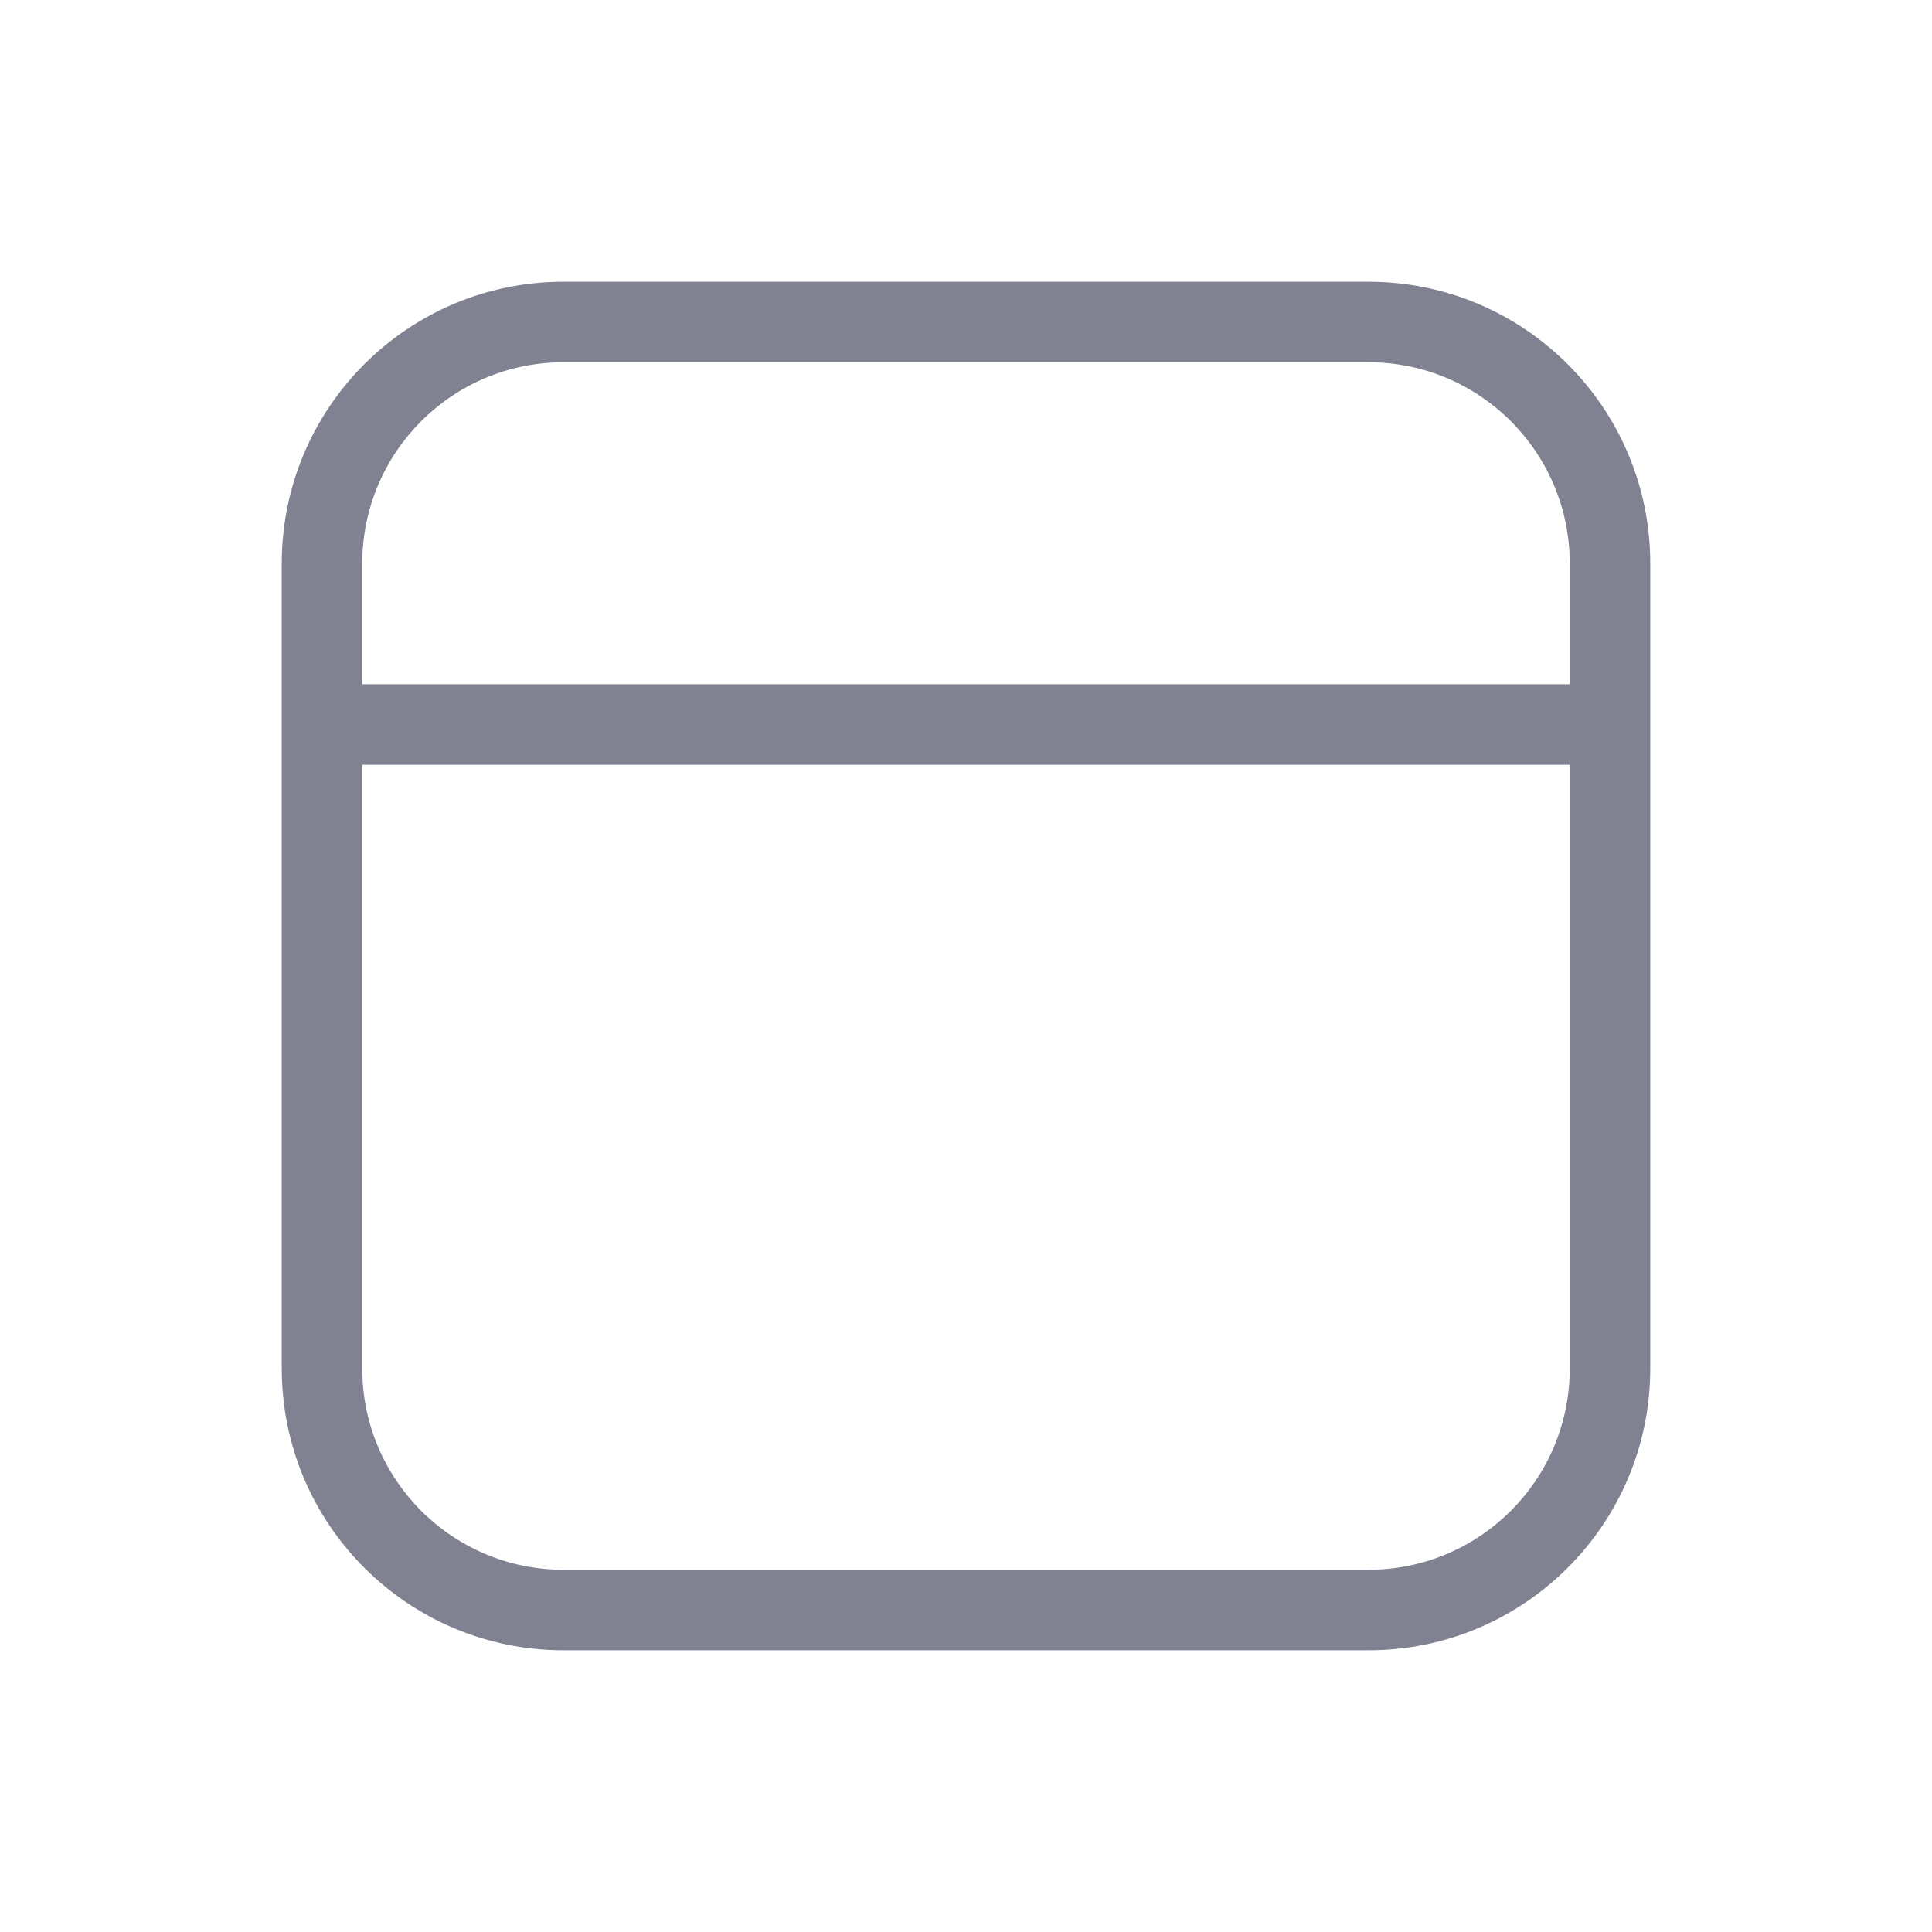 <svg width="24" height="24" viewBox="0 0 24 24" fill="none" xmlns="http://www.w3.org/2000/svg">
<path fill-rule="evenodd" clip-rule="evenodd" d="M7 3.5C5.067 3.5 3.5 5.067 3.5 7V9.5V17C3.5 18.933 5.067 20.5 7 20.5H17C18.933 20.5 20.5 18.933 20.5 17V9.5V7C20.5 5.067 18.933 3.5 17 3.5H7ZM19.5 8.5V7C19.5 5.619 18.381 4.5 17 4.5H7C5.619 4.5 4.5 5.619 4.5 7V8.5H19.5ZM4.5 9.5H19.5V17C19.5 18.381 18.381 19.5 17 19.5H7C5.619 19.5 4.5 18.381 4.5 17V9.5Z" fill="#808191"/>
</svg>
